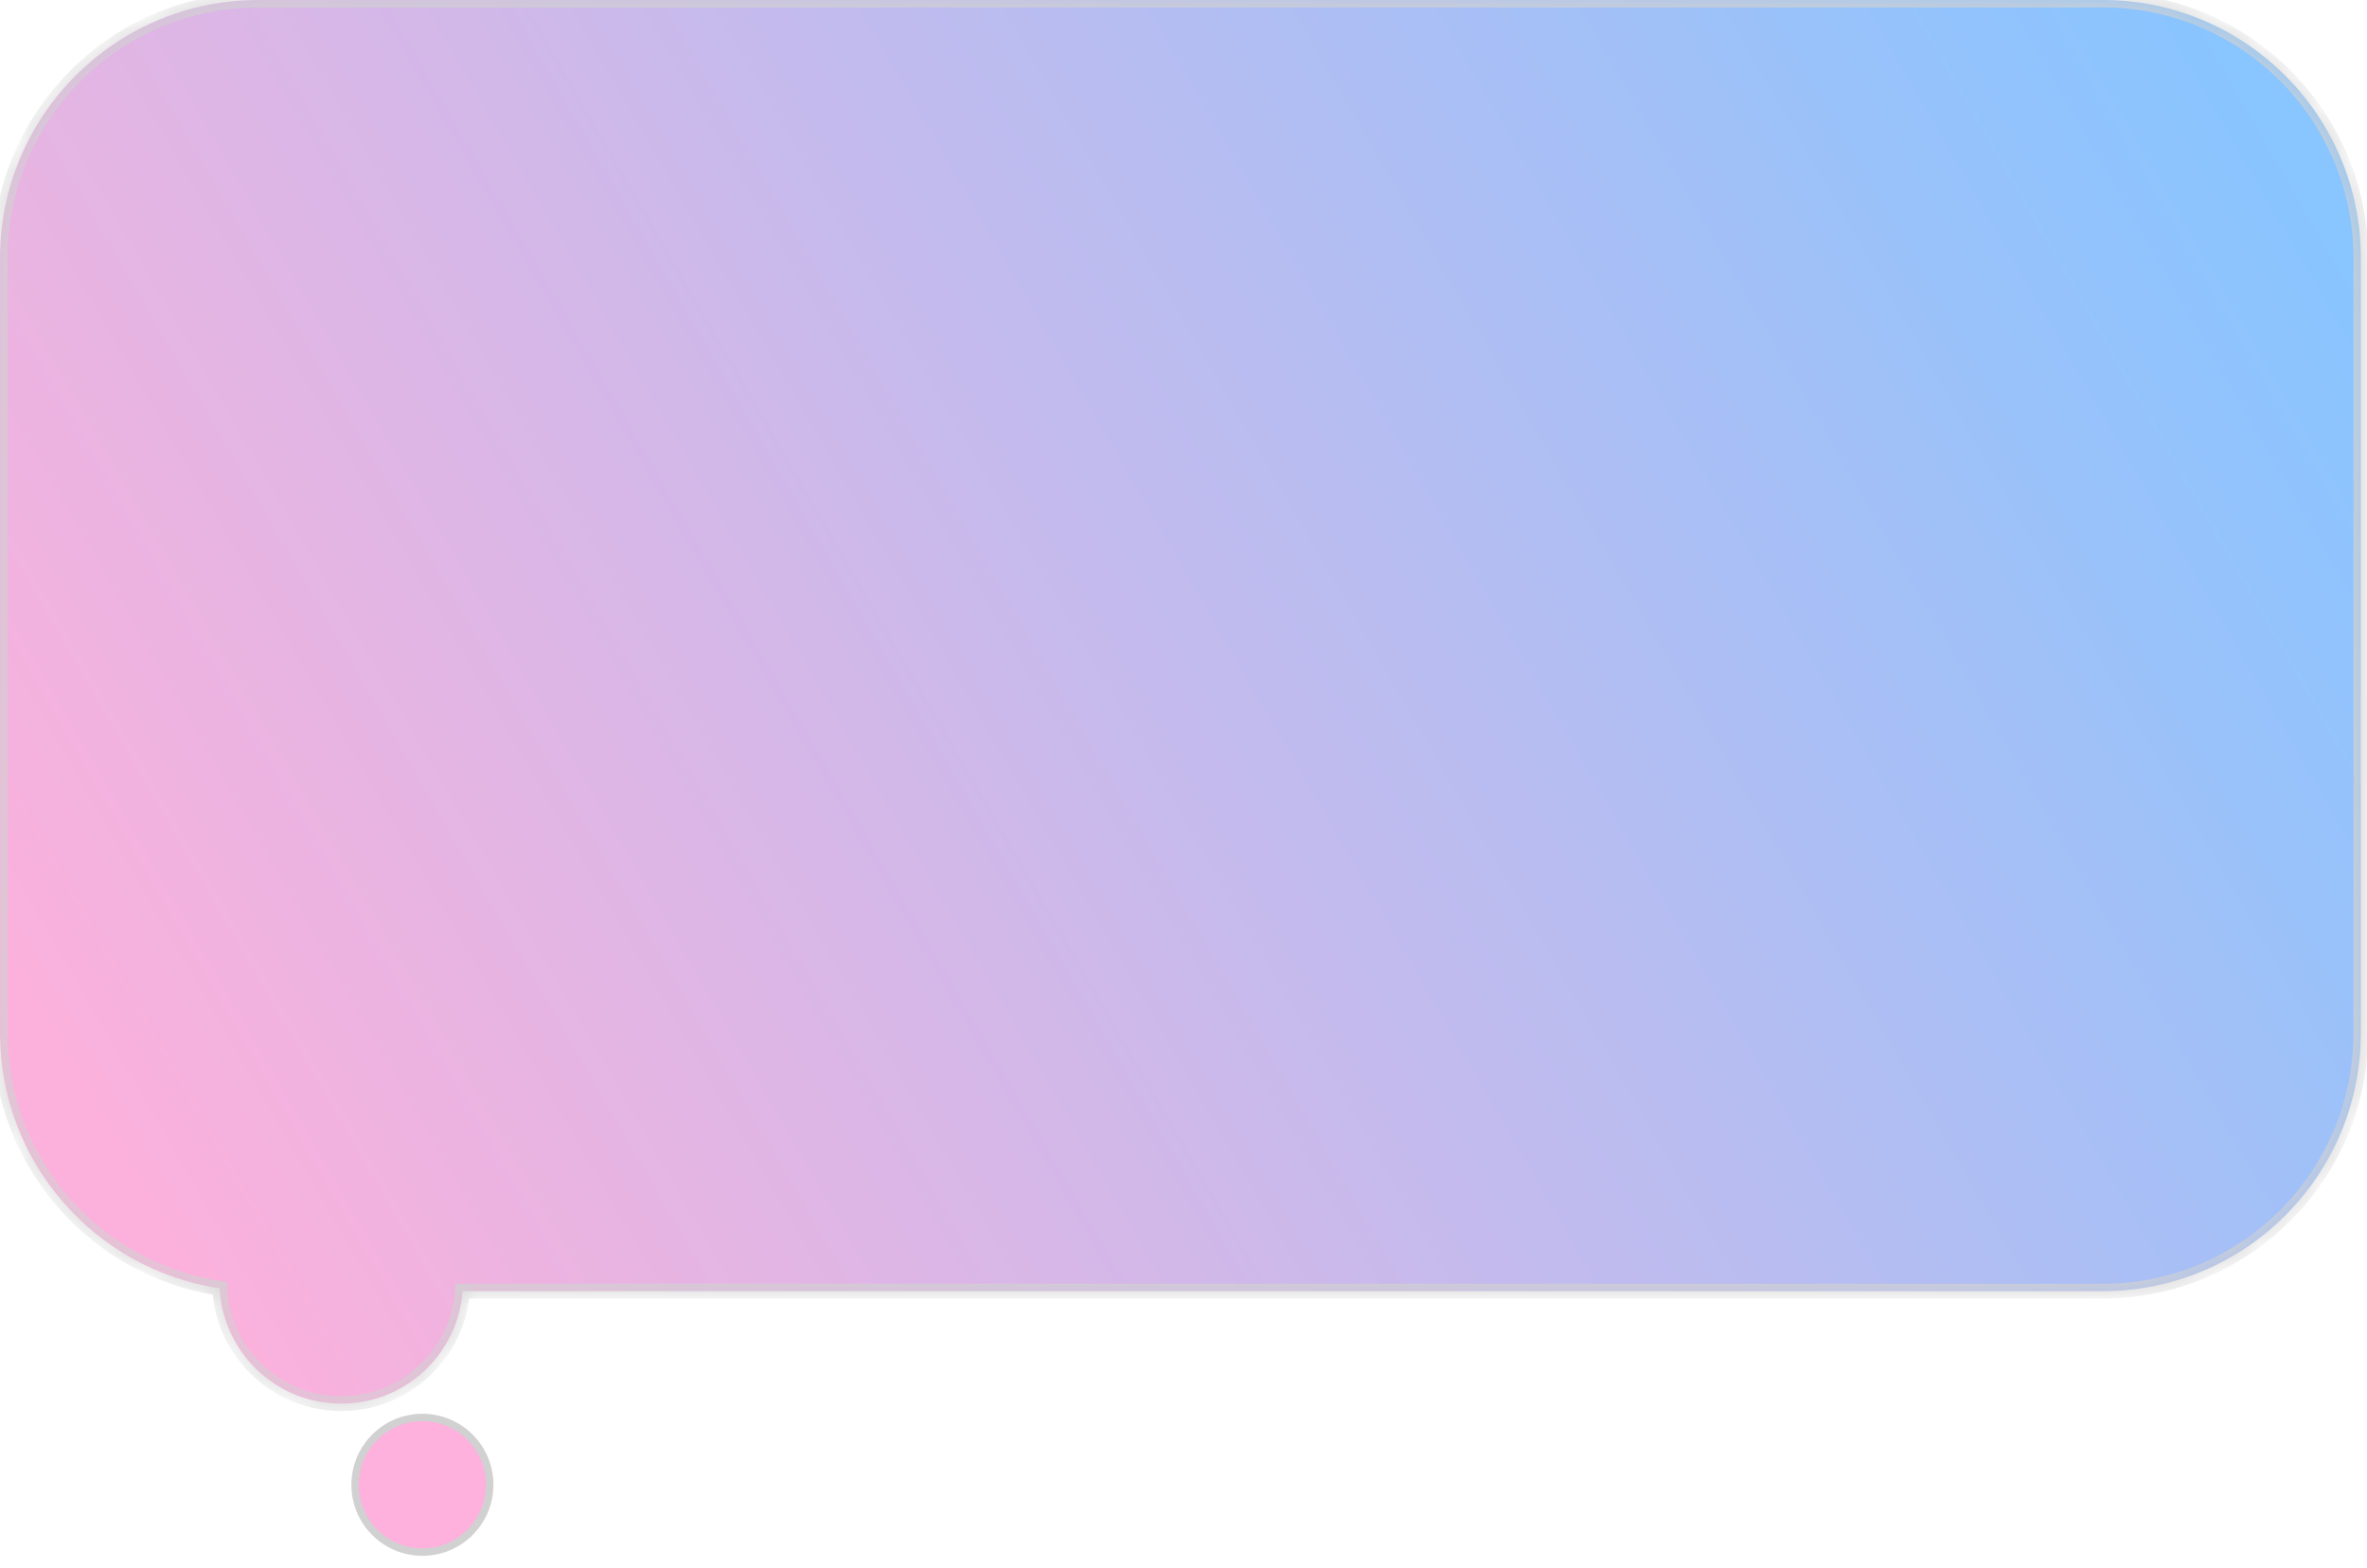 <svg width="77" height="51" viewBox="0 0 77 51" fill="none" xmlns="http://www.w3.org/2000/svg">
<circle cx="13.741" cy="48.298" r="2.19" fill="#FC9DD3" fill-opacity="0.8" stroke="#D1D1D1" stroke-width="0.24"/>
<mask id="path-2-inside-1_1095_4393" fill="white">
<path fill-rule="evenodd" clip-rule="evenodd" d="M8.4 0C3.761 0 0 3.761 0 8.4V33.6C0 37.813 3.101 41.301 7.146 41.907C7.254 43.997 8.983 45.659 11.1 45.659C13.186 45.659 14.895 44.047 15.049 42H68.4C73.039 42 76.8 38.239 76.8 33.6V8.4C76.8 3.761 73.039 0 68.4 0H8.4Z"/>
</mask>
<path fill-rule="evenodd" clip-rule="evenodd" d="M8.4 0C3.761 0 0 3.761 0 8.4V33.6C0 37.813 3.101 41.301 7.146 41.907C7.254 43.997 8.983 45.659 11.1 45.659C13.186 45.659 14.895 44.047 15.049 42H68.4C73.039 42 76.8 38.239 76.8 33.6V8.4C76.8 3.761 73.039 0 68.4 0H8.4Z" fill="url(#paint0_linear_1095_4393)" fill-opacity="0.8"/>
<path d="M7.146 41.907L7.385 41.895L7.375 41.699L7.181 41.67L7.146 41.907ZM15.049 42V41.76H14.826L14.81 41.982L15.049 42ZM0.24 8.4C0.24 3.893 3.893 0.24 8.4 0.24V-0.24C3.628 -0.24 -0.24 3.628 -0.24 8.4H0.24ZM0.24 33.6V8.4H-0.24V33.6H0.24ZM7.181 41.67C3.253 41.081 0.24 37.692 0.24 33.6H-0.24C-0.24 37.934 2.95 41.521 7.11 42.144L7.181 41.67ZM11.1 45.419C9.111 45.419 7.487 43.858 7.385 41.895L6.906 41.919C7.021 44.137 8.855 45.899 11.1 45.899V45.419ZM14.81 41.982C14.665 43.904 13.059 45.419 11.1 45.419V45.899C13.313 45.899 15.125 44.189 15.288 42.018L14.81 41.982ZM68.4 41.76H15.049V42.24H68.4V41.76ZM76.56 33.6C76.56 38.107 72.907 41.76 68.4 41.76V42.24C73.172 42.24 77.04 38.372 77.04 33.6H76.56ZM76.56 8.4V33.6H77.04V8.4H76.56ZM68.4 0.24C72.907 0.24 76.56 3.893 76.56 8.4H77.04C77.04 3.628 73.172 -0.24 68.4 -0.24V0.24ZM8.4 0.24H68.4V-0.24H8.4V0.24Z" fill="#D1D1D1" mask="url(#path-2-inside-1_1095_4393)"/>
<defs>
<linearGradient id="paint0_linear_1095_4393" x1="73.5" y1="3.5" x2="6" y2="42.5" gradientUnits="userSpaceOnUse">
<stop stop-color="#6BB6FF"/>
<stop offset="1" stop-color="#FB9DD3"/>
</linearGradient>
</defs>
</svg>
